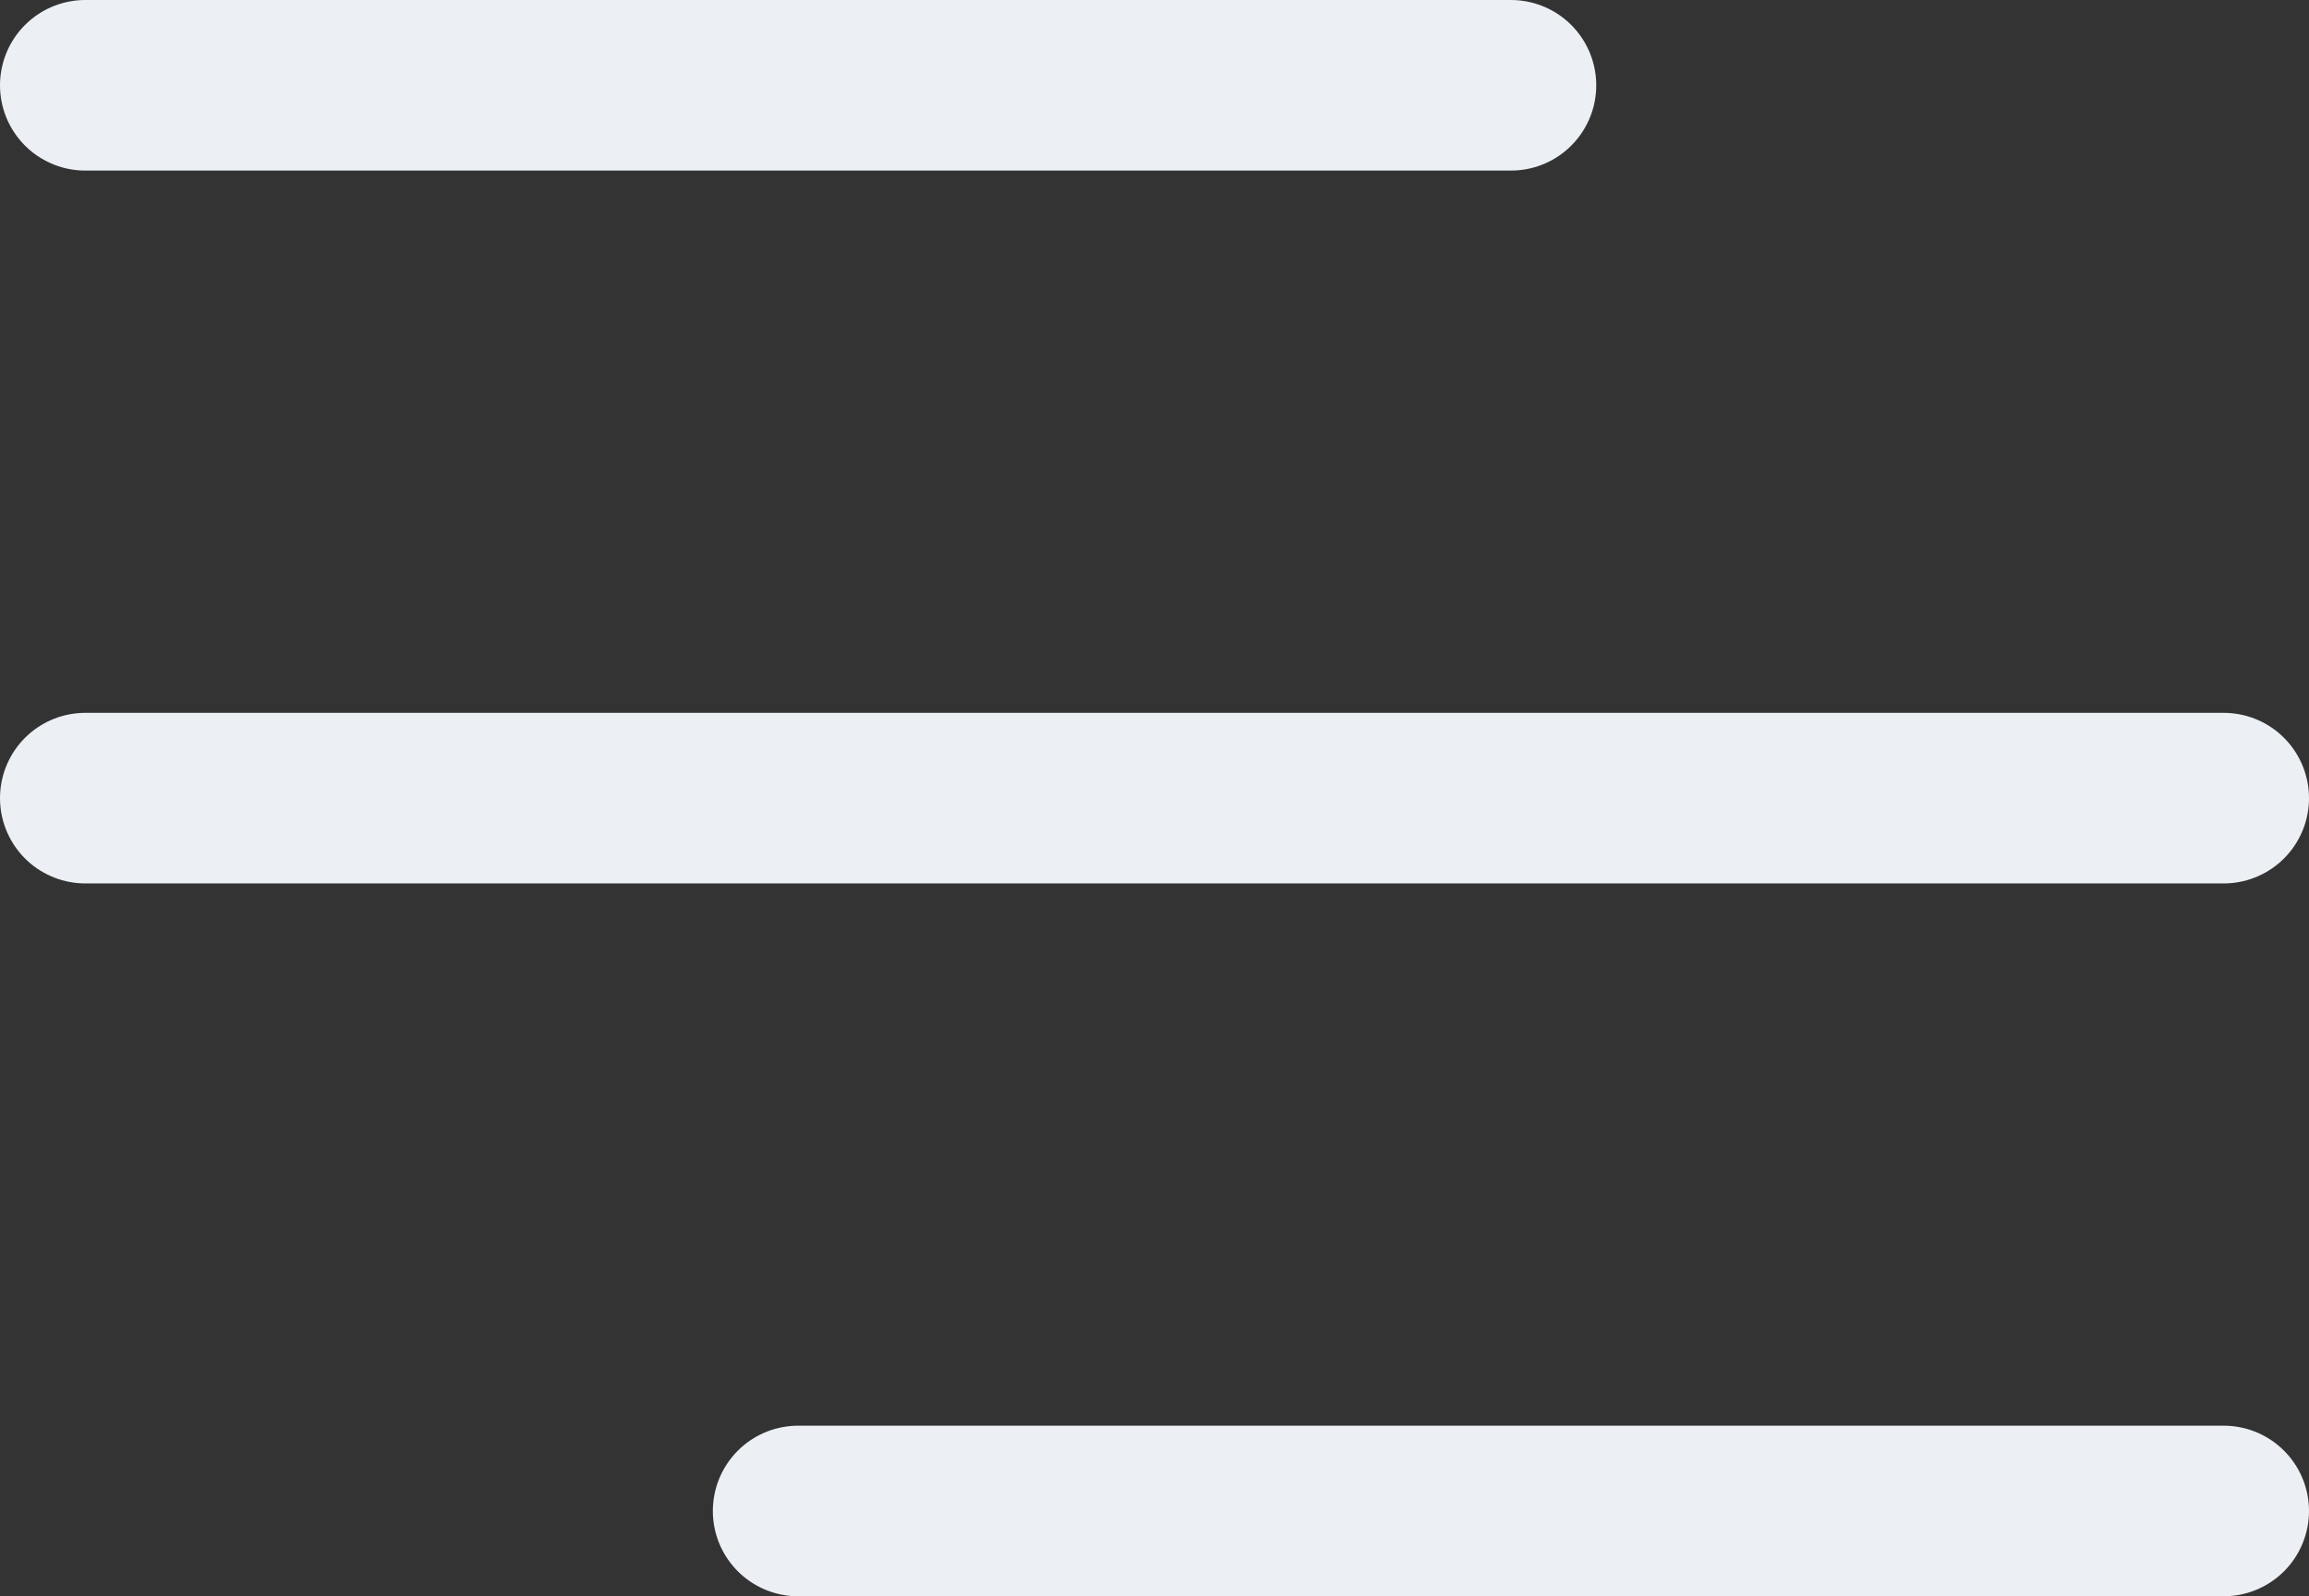 <svg xmlns="http://www.w3.org/2000/svg" width="27.073" height="18.716" viewBox="0 0 27.073 18.716">
  <rect x="0" y="0" width="27.073" height="18.716" fill="#333333" stroke="none"/>
  <path id="primary" d="M11.358,22.716H28.073M3,14.358H28.073M3,6H19.716" transform="translate(-2 -5)" fill="none" stroke="#eceff4" stroke-linecap="round" stroke-linejoin="round" stroke-width="2"/>
</svg>
